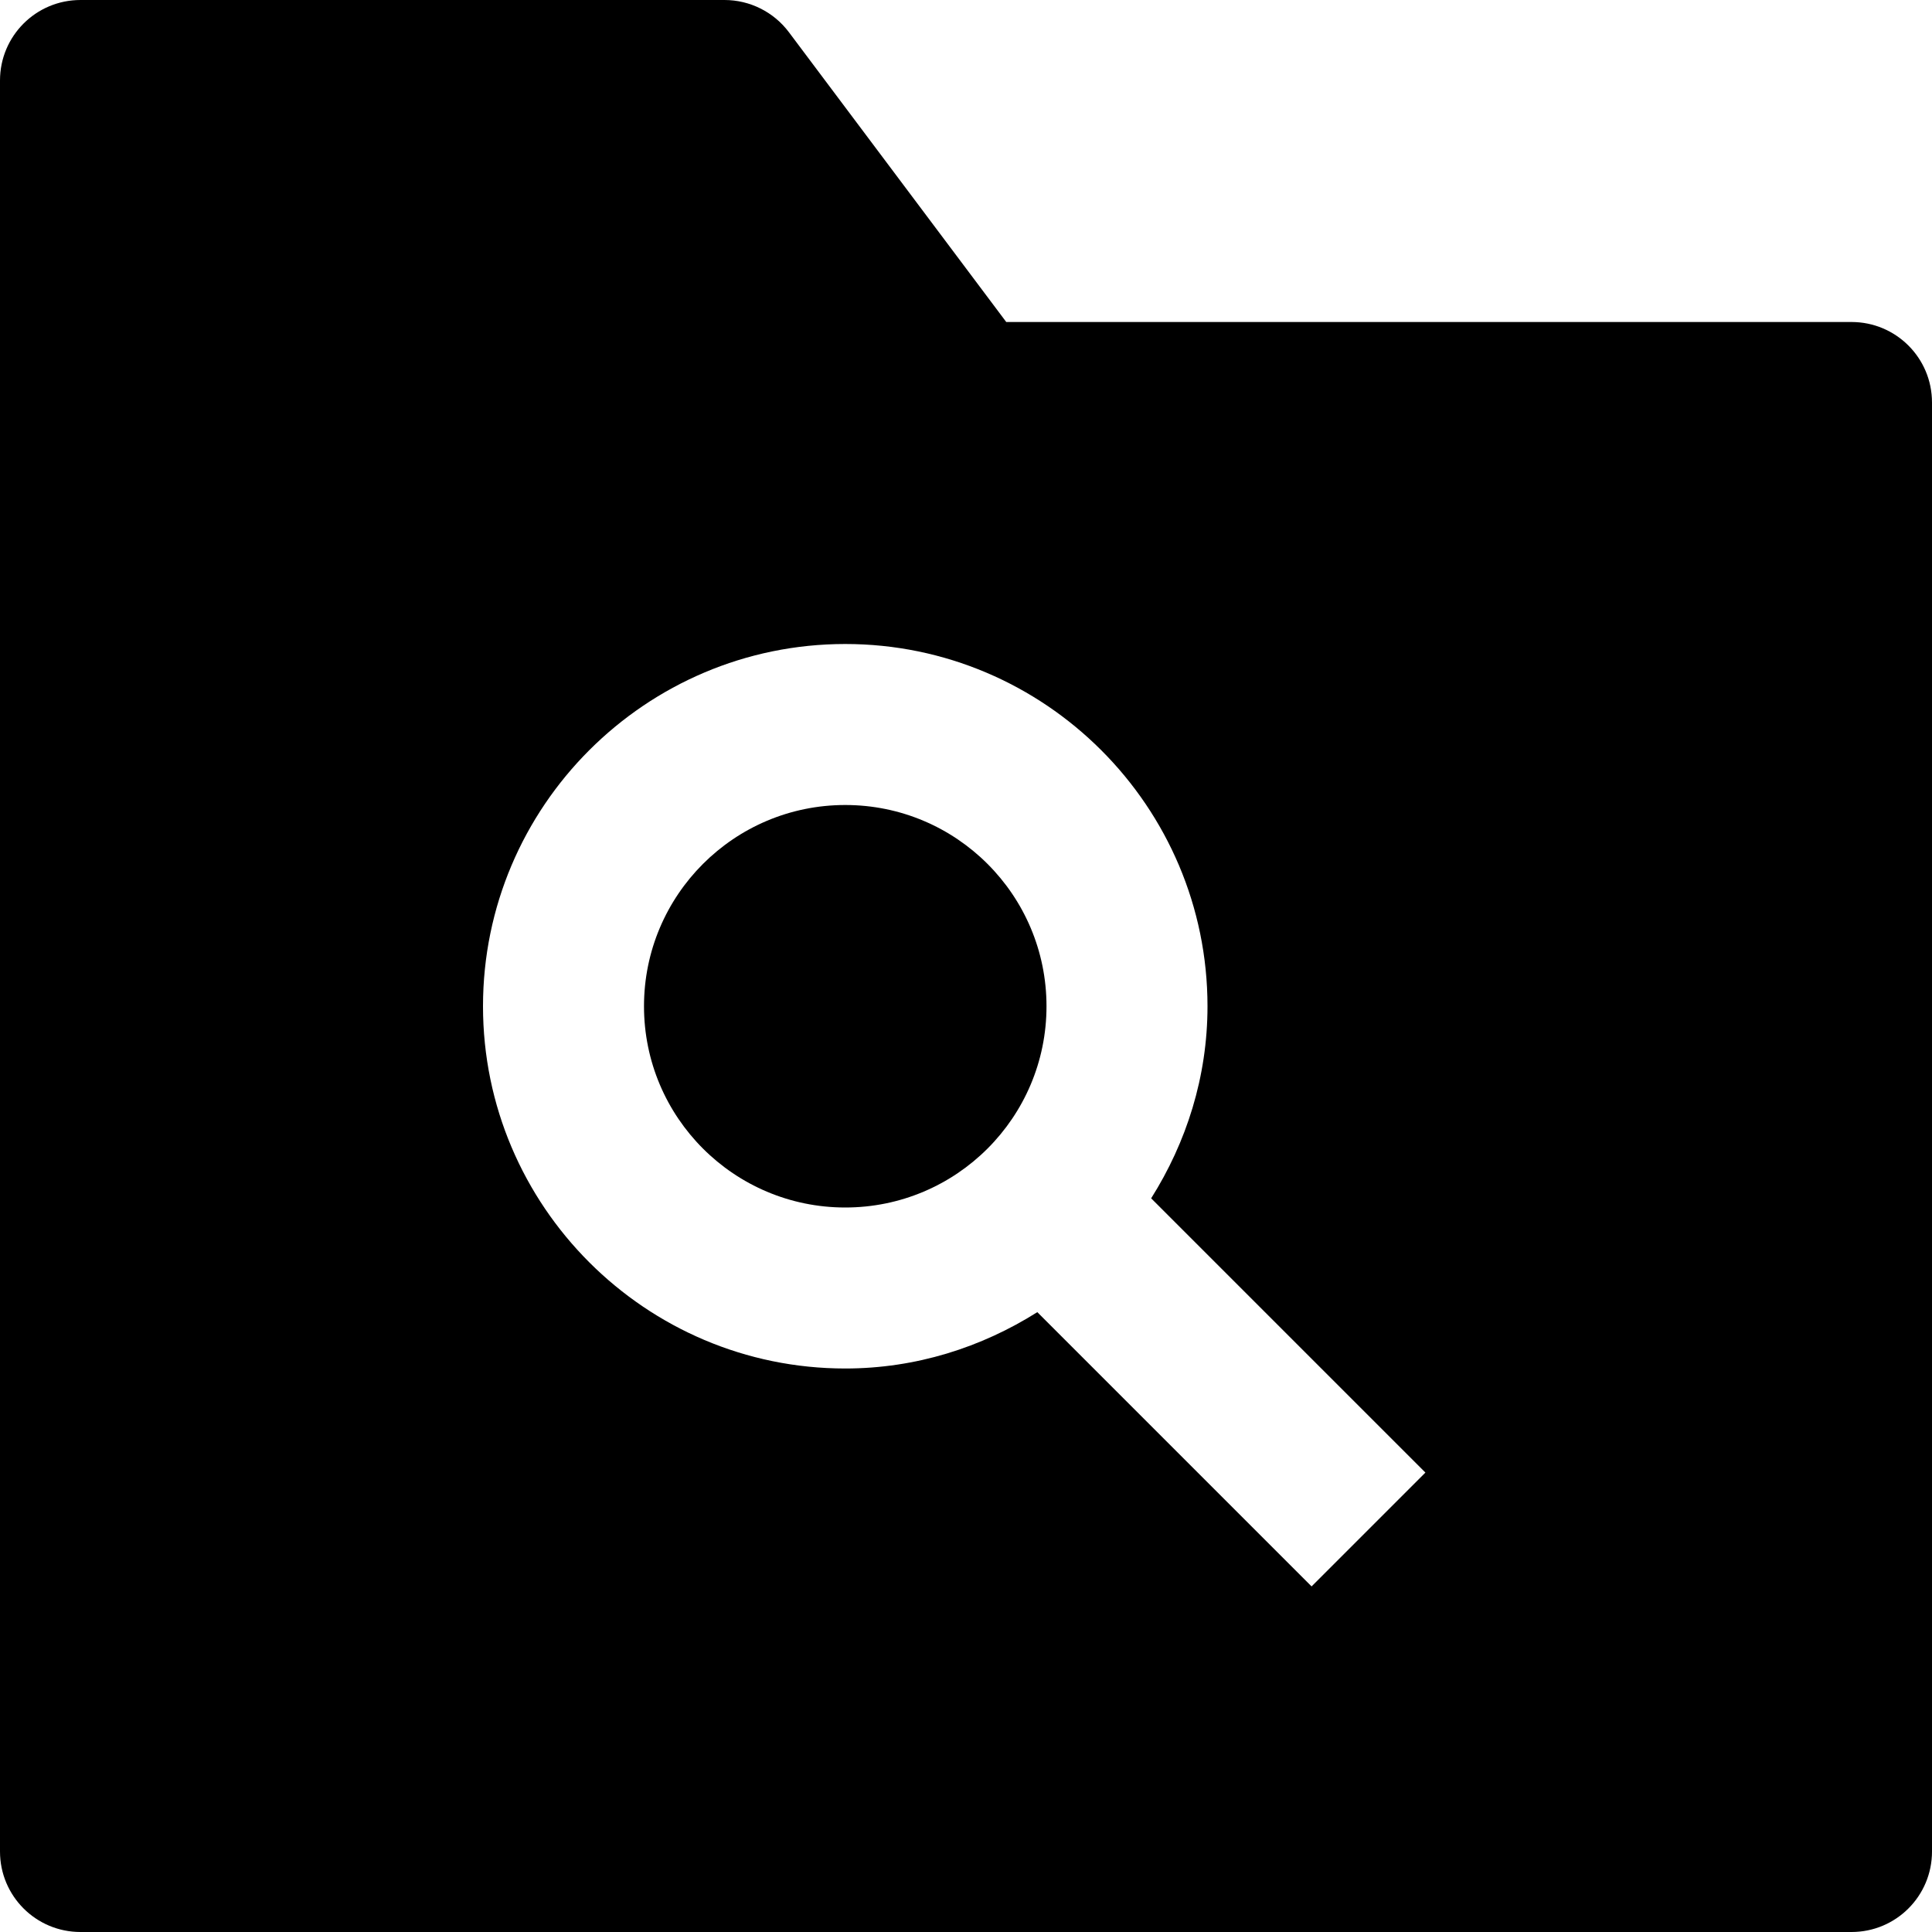 <svg id="nc_icon" version="1.1" xmlns="http://www.w3.org/2000/svg" xmlns:xlink="http://www.w3.org/1999/xlink" x="0px" y="0px" viewBox="0 0 24 24" xml:space="preserve" ><g class="nc-icon-wrapper" fill="currentColor"><circle fill="currentColor" cx="10.5" cy="12.5" r="2.5"></circle> <path fill="currentColor" d="M23,4H12.5L9.8,0.4C9.611,0.148,9.314,0,9,0H1C0.447,0,0,0.447,0,1v22c0,0.553,0.447,1,1,1h22 c0.553,0,1-0.447,1-1V5C24,4.447,23.553,4,23,4z M16.293,19.707L12.886,16.3C12.193,16.737,11.379,17,10.5,17 C8.019,17,6,14.981,6,12.5S8.019,8,10.5,8s4.5,2.019,4.5,4.5c0,0.879-0.263,1.693-0.7,2.386l3.407,3.407L16.293,19.707z"></path></g></svg>